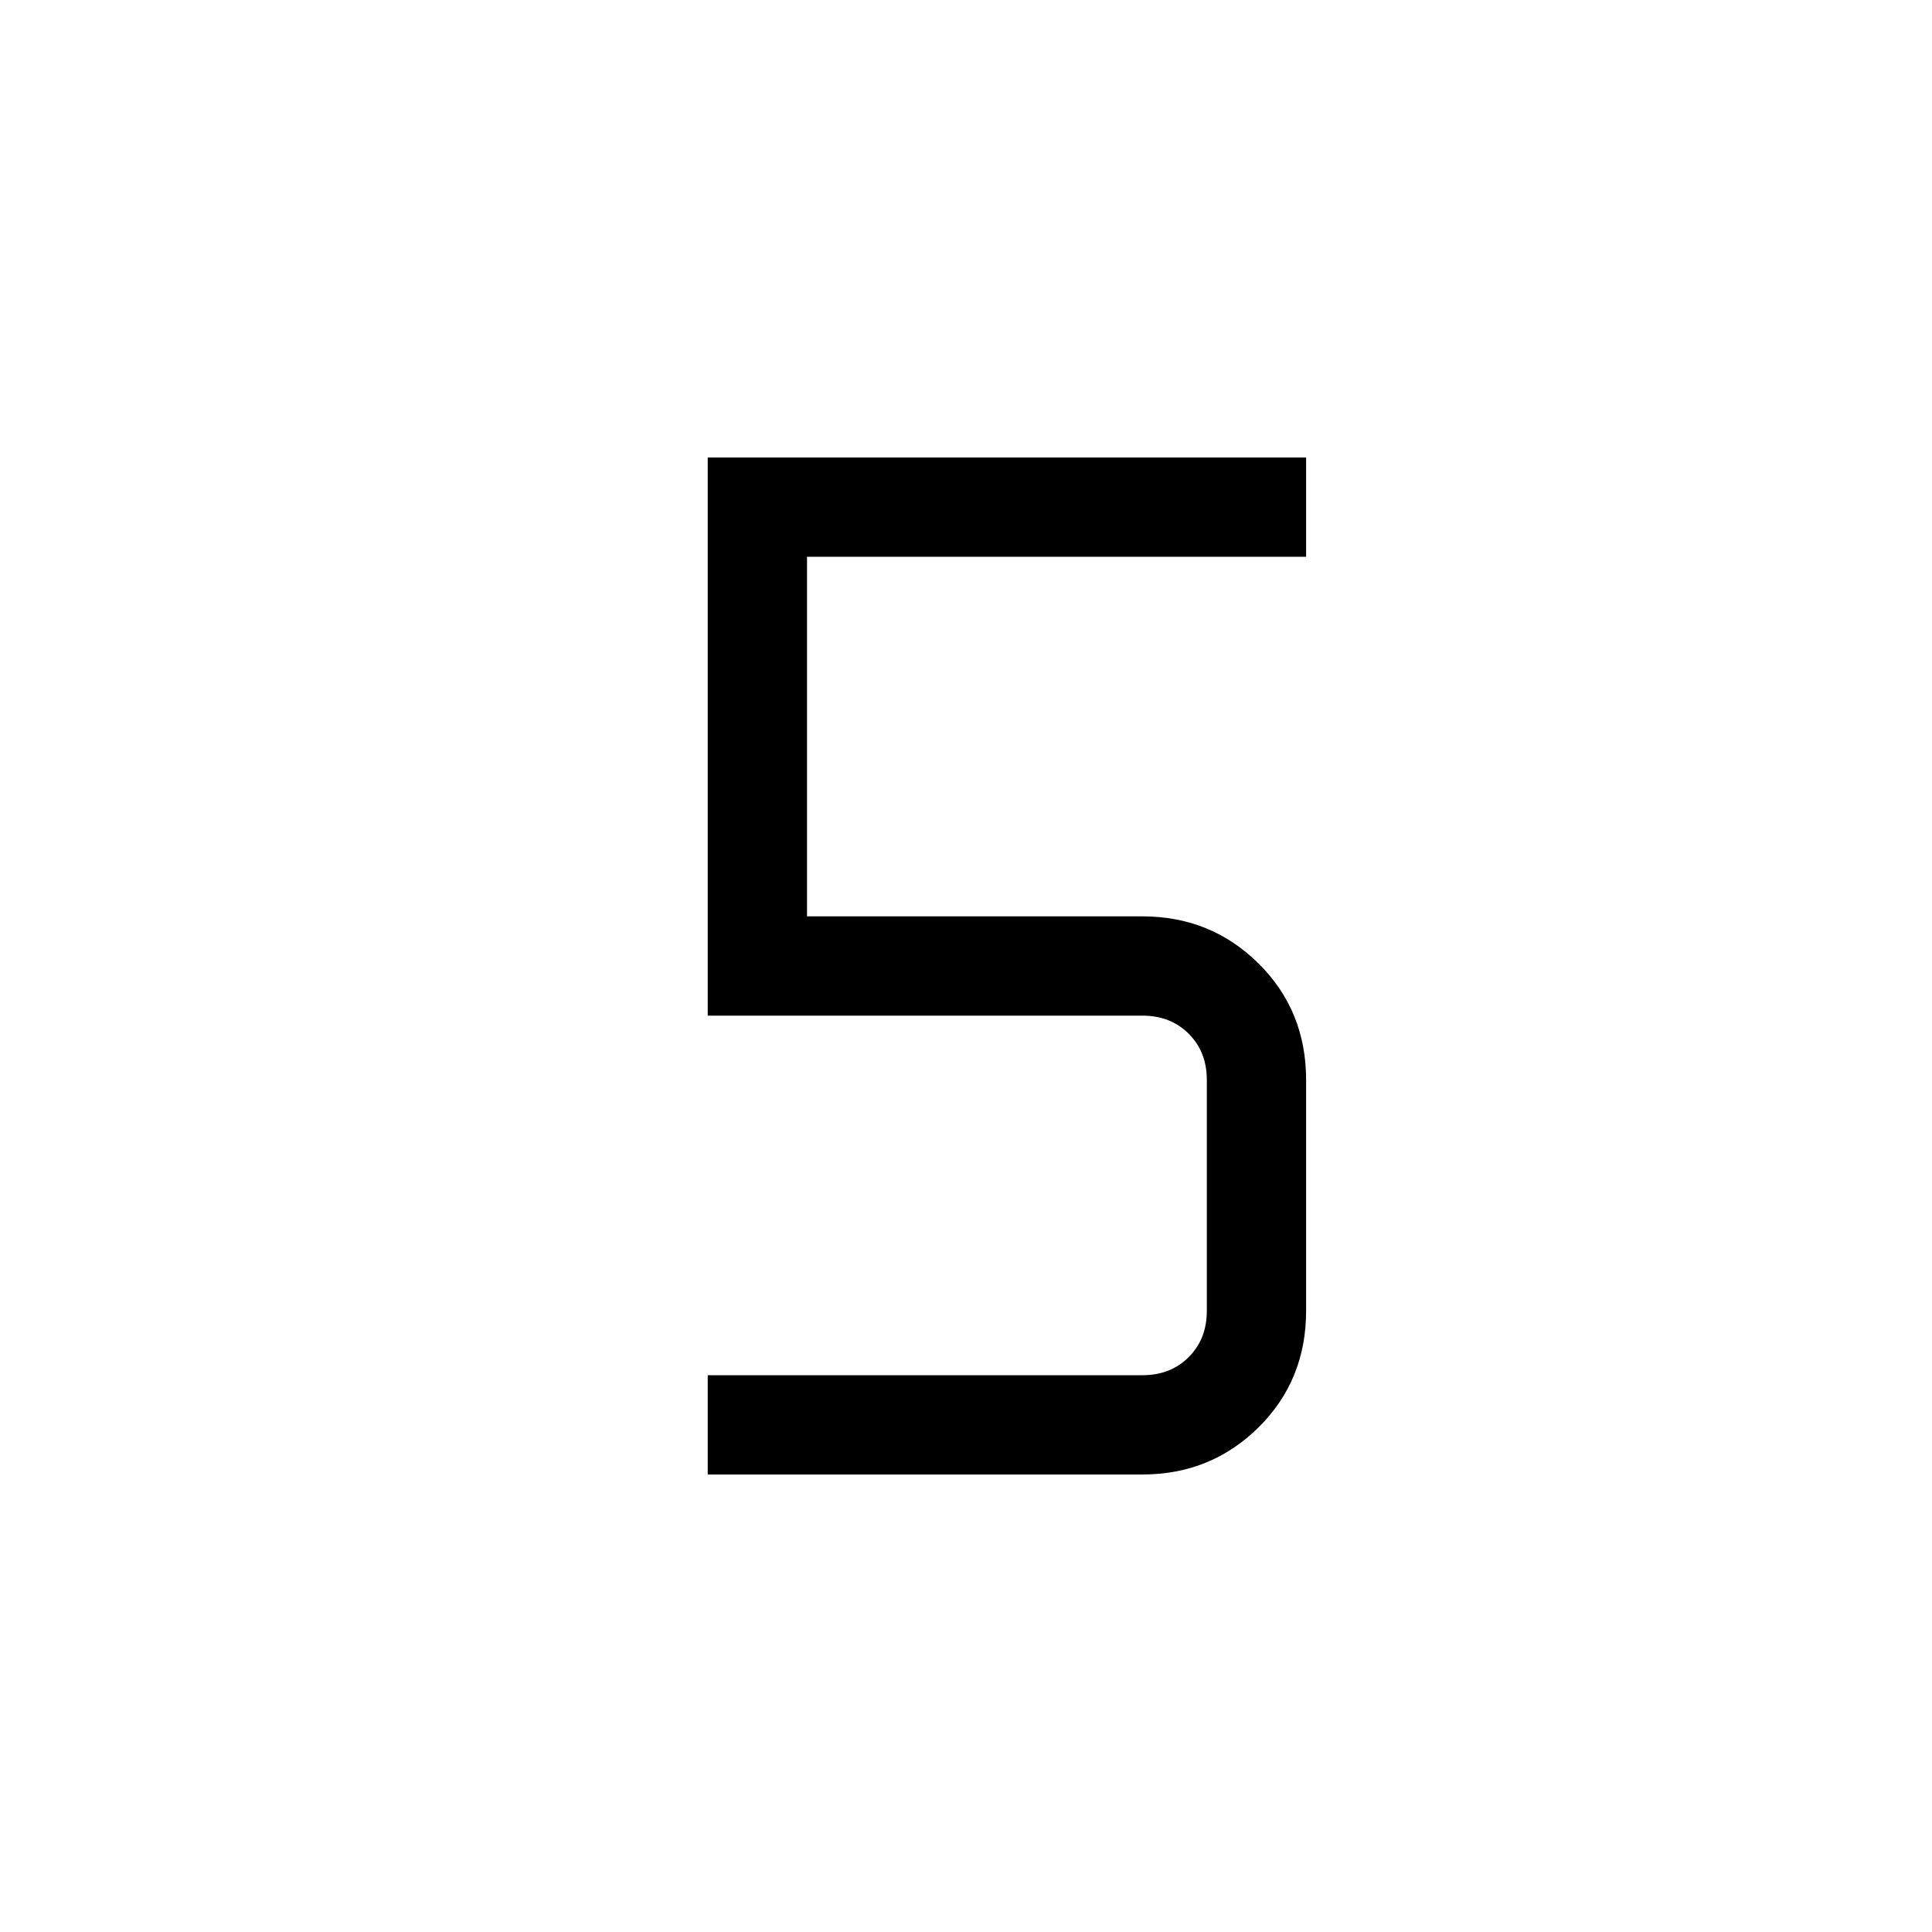 <svg xmlns="http://www.w3.org/2000/svg" height="40" viewBox="0 -960 960 960" width="40"><path d="M351.667-227.334v-49.332h216q14 0 23-9t9-23v-114.668q0-14-9-23t-23-9h-216v-277.332H649v49.332H401v178.668h166.667q34 0 57.666 23.388Q649-457.889 649-423.334v114.668q0 34.555-23.667 57.944-23.666 23.388-57.666 23.388h-216Z"/></svg>